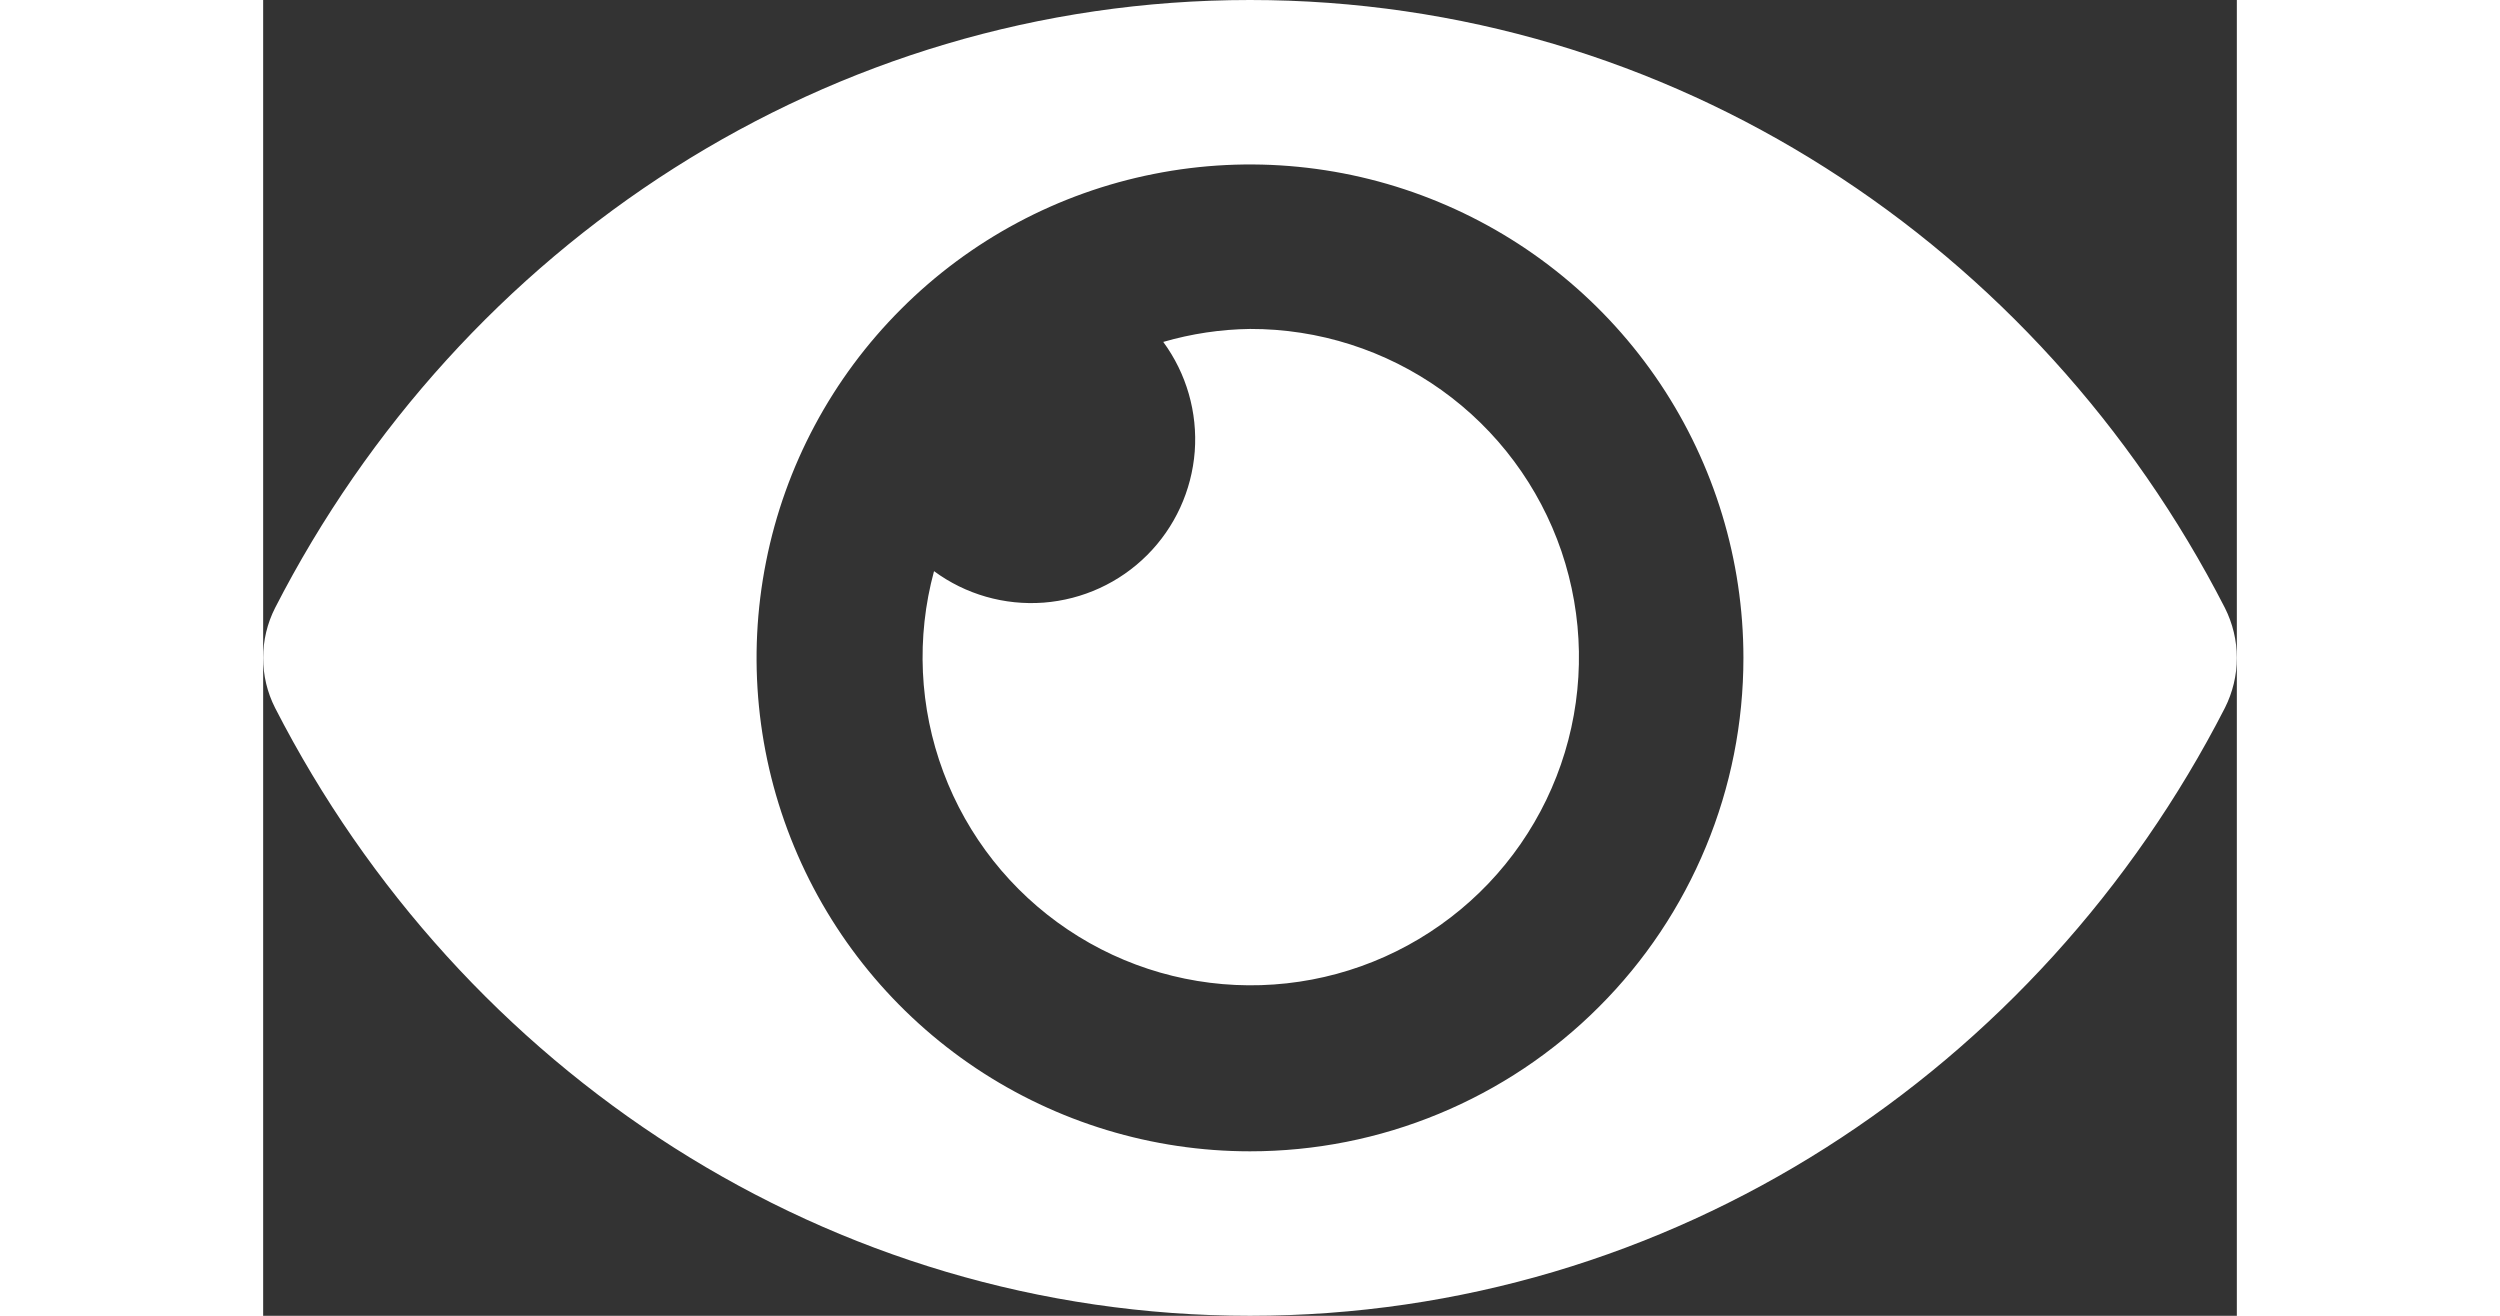 <svg width="19" height="10" viewBox="0 0 21 14" fill="none" xmlns="http://www.w3.org/2000/svg">
<rect x="0" y="0" width="21" height="14" fill="#333333" stroke="none"/>
<path d="M20.873 6.468C18.896 2.61 14.982 0 10.5 0C6.018 0 2.103 2.612 0.127 6.468C0.043 6.633 0 6.815 0 7C0 7.185 0.043 7.367 0.127 7.532C2.104 11.39 6.018 14 10.5 14C14.982 14 18.897 11.388 20.873 7.532C20.956 7.367 21 7.185 21 7C21 6.815 20.956 6.633 20.873 6.468V6.468ZM10.5 12.25C9.462 12.25 8.447 11.942 7.583 11.365C6.72 10.788 6.047 9.968 5.65 9.009C5.252 8.05 5.148 6.994 5.351 5.976C5.553 4.957 6.053 4.022 6.788 3.288C7.522 2.553 8.457 2.053 9.476 1.851C10.494 1.648 11.55 1.752 12.509 2.15C13.468 2.547 14.288 3.22 14.865 4.083C15.442 4.947 15.75 5.962 15.75 7C15.75 7.69 15.615 8.372 15.351 9.009C15.087 9.647 14.701 10.226 14.213 10.713C13.726 11.201 13.147 11.587 12.509 11.851C11.872 12.115 11.19 12.25 10.5 12.25V12.25ZM10.5 3.5C10.188 3.504 9.877 3.551 9.577 3.638C9.824 3.974 9.943 4.388 9.912 4.804C9.88 5.22 9.701 5.611 9.406 5.906C9.111 6.201 8.72 6.38 8.304 6.412C7.888 6.443 7.474 6.325 7.138 6.077C6.947 6.782 6.981 7.529 7.237 8.214C7.492 8.898 7.956 9.485 8.563 9.892C9.169 10.299 9.888 10.505 10.618 10.482C11.349 10.459 12.053 10.208 12.633 9.763C13.213 9.319 13.638 8.704 13.85 8.005C14.062 7.306 14.049 6.558 13.814 5.866C13.578 5.175 13.132 4.575 12.537 4.15C11.943 3.726 11.23 3.498 10.5 3.5V3.5Z" fill="white"/>
</svg>
